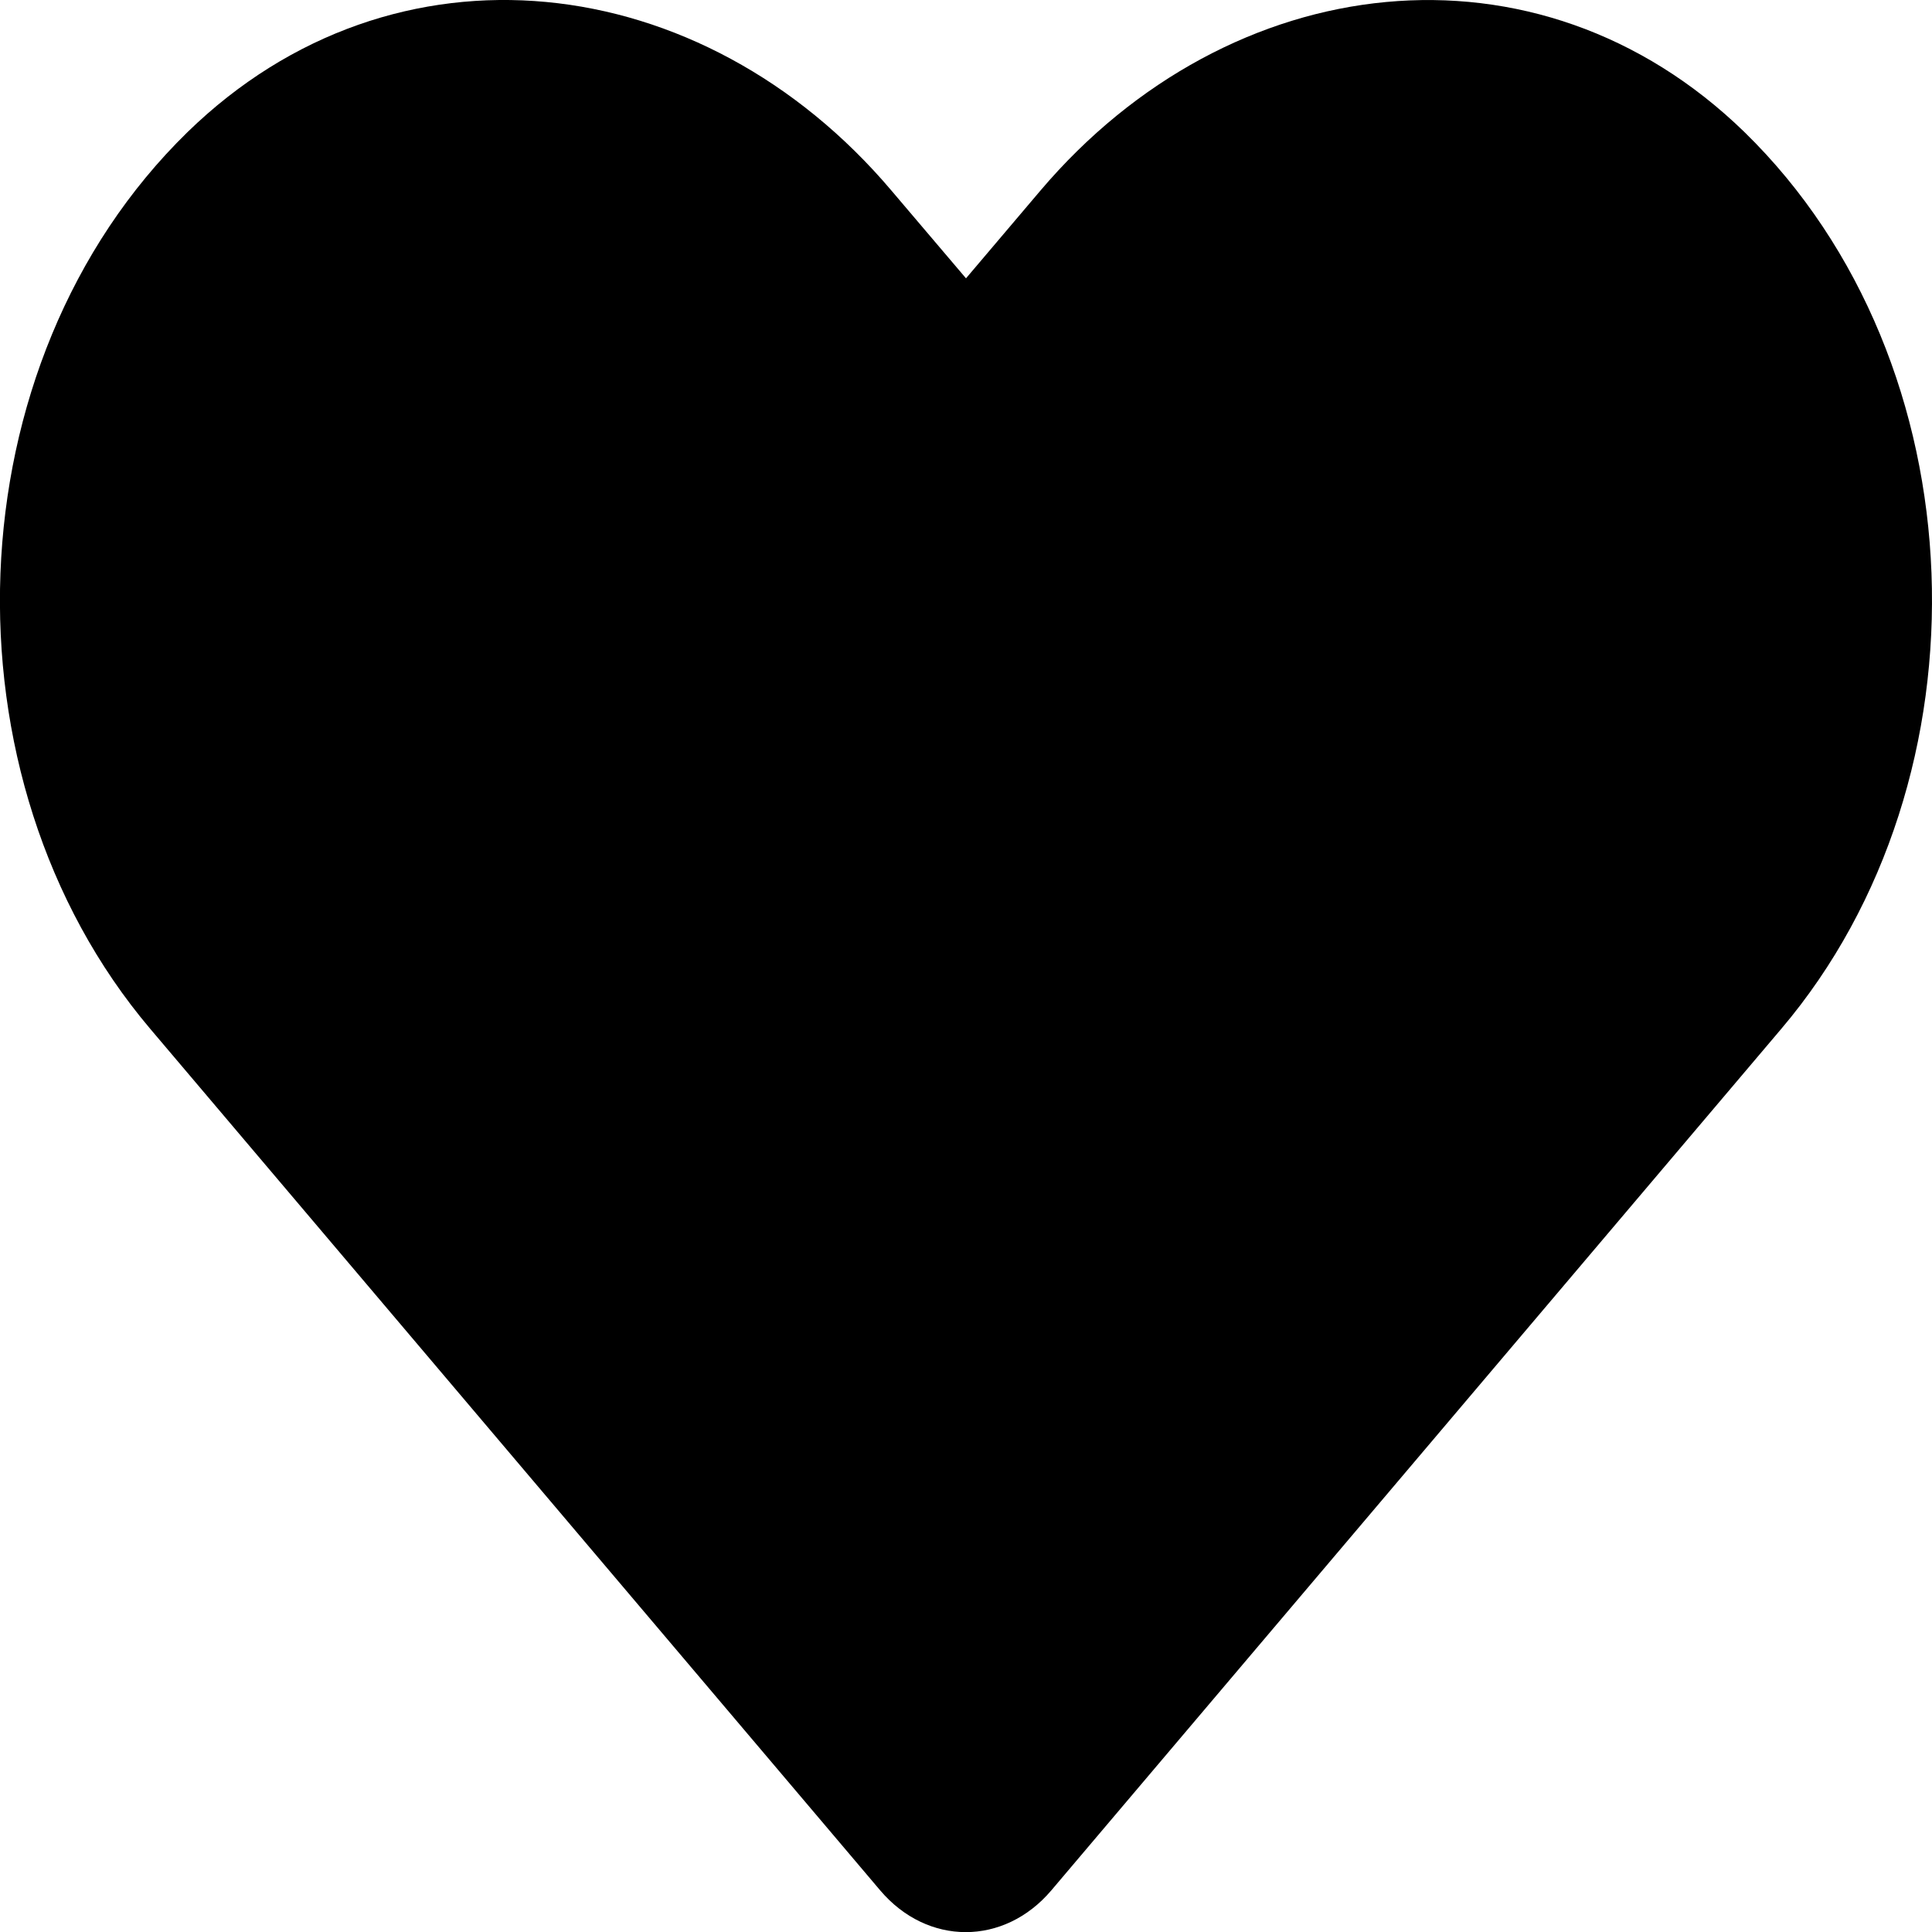 <?xml version="1.0" encoding="utf-8"?>
<!-- Generator: Adobe Illustrator 16.0.0, SVG Export Plug-In . SVG Version: 6.00 Build 0)  -->
<!DOCTYPE svg PUBLIC "-//W3C//DTD SVG 1.1//EN" "http://www.w3.org/Graphics/SVG/1.1/DTD/svg11.dtd">
<svg version="1.1" id="Layer_1" focusable="false" xmlns="http://www.w3.org/2000/svg" xmlns:xlink="http://www.w3.org/1999/xlink"
	 x="0px" y="0px" width="16px" height="16px" viewBox="0 0 16 16" enable-background="new 0 0 16 16" xml:space="preserve">
<path d="M14.447,1.094c-1.713-1.667-4.26-1.368-5.832,0.486L8,2.305L7.384,1.58C5.815-0.274,3.266-0.574,1.553,1.094
	c-1.962,1.915-2.066,5.351-0.31,7.425l6.047,7.137c0.391,0.46,1.025,0.46,1.416,0l6.047-7.137
	C16.513,6.444,16.409,3.008,14.447,1.094z"/>
</svg>
